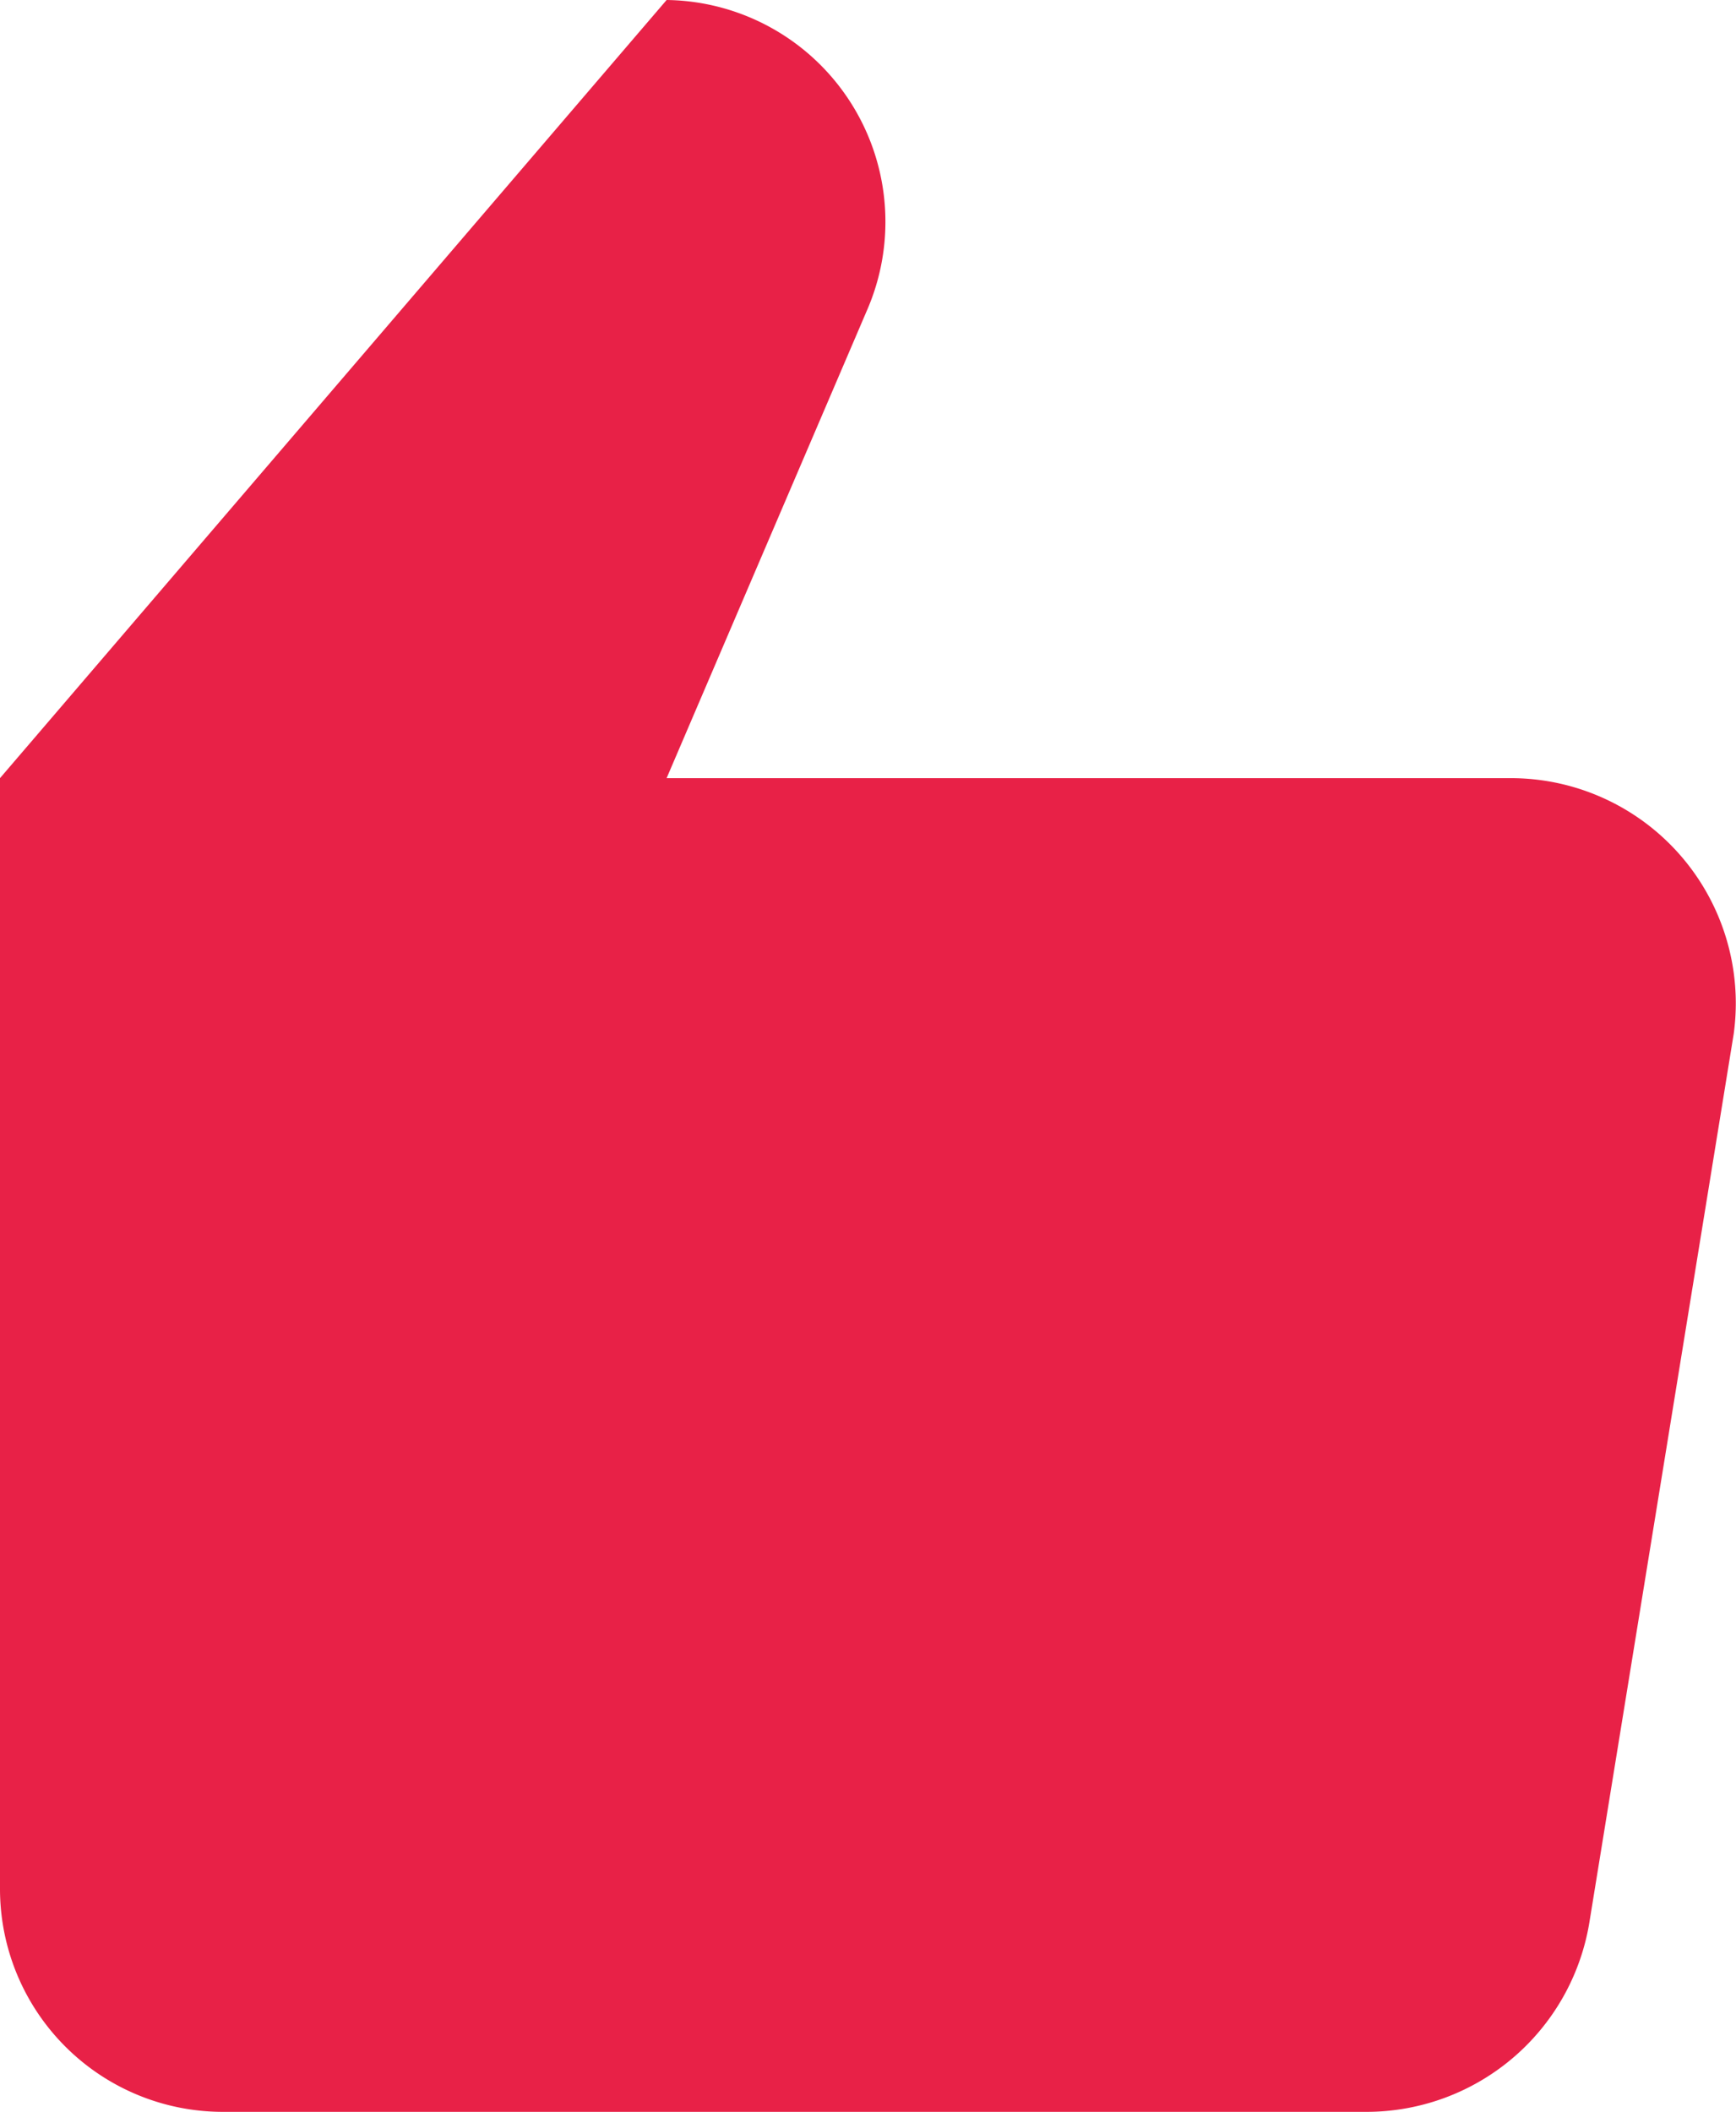 <svg xmlns="http://www.w3.org/2000/svg" width="11.37" height="13.825" viewBox="0 0 11.37 13.825"><defs><style>.cls-1{fill:#e82147;fill-rule:evenodd}</style></defs><g id="Like" transform="translate(-573.65 -969.684)"><path id="Caminho_154" d="M0 12.37V5.094L4.366 0a1.452 1.452 0 0 1 1.31 2.037l-1.31 3.057H9.9a1.474 1.474 0 0 1 1.455 1.674l-.946 5.821a1.48 1.48 0 0 1-1.459 1.236H1.455A1.46 1.46 0 0 1 0 12.37z" class="cls-1" data-name="Caminho 154" transform="translate(573.65 969.684)"/></g></svg>